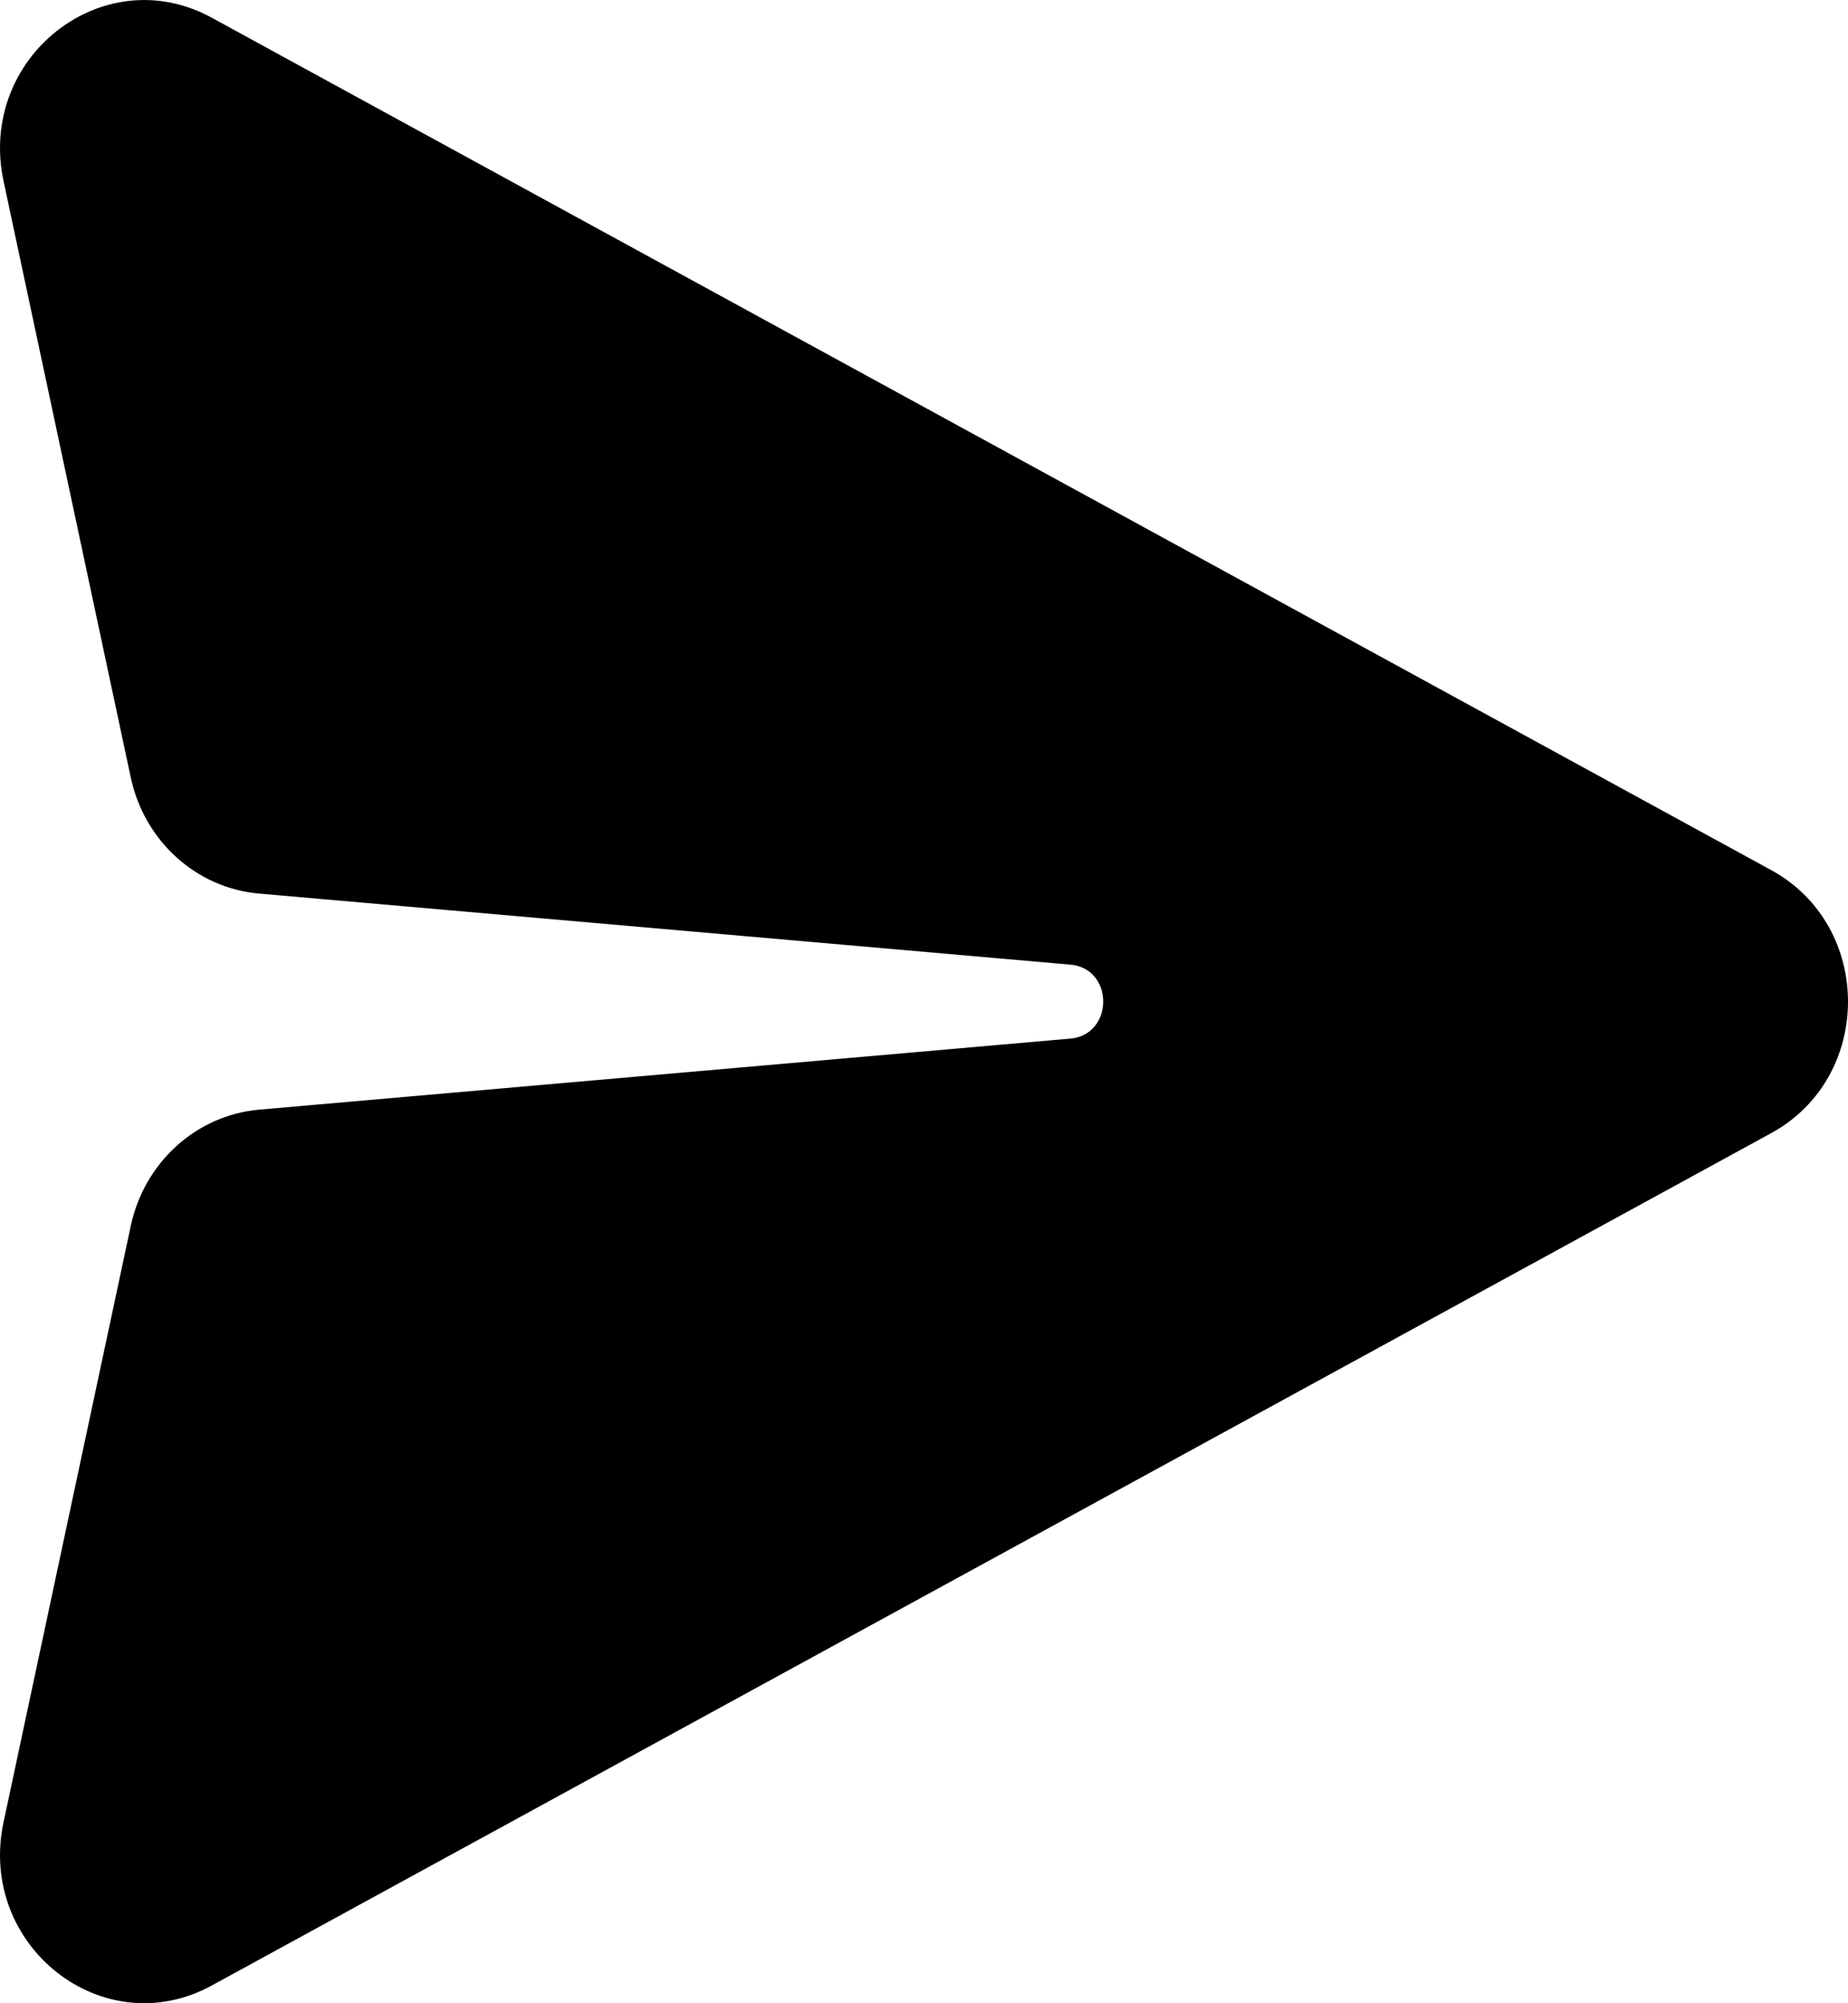 <?xml version="1.0" encoding="UTF-8"?>
<svg width="12px" height="13px" viewBox="0 0 12 13" version="1.1" xmlns="http://www.w3.org/2000/svg" xmlns:xlink="http://www.w3.org/1999/xlink">
    <g id="桌面版" stroke="none" stroke-width="1" fill-rule="evenodd">
        <g id="聊天框各状态" transform="translate(-1583, -1081)">
            <g id="编组-4" transform="translate(1221, 144)">
                <g id="编组" transform="translate(10, 676)">
                    <g id="编组-16" transform="translate(0, 46)">
                        <path d="M363.502,220.647 L353.375,215.115 C352.67,214.73 351.852,215.372 352.023,216.175 L352.849,220.045 C352.937,220.458 353.275,220.764 353.684,220.799 L358.95,221.26 C359.235,221.284 359.235,221.715 358.95,221.74 L353.683,222.201 C353.275,222.237 352.937,222.543 352.849,222.956 L352.023,226.825 C351.852,227.628 352.67,228.27 353.375,227.885 L363.502,222.353 C364.166,221.99 364.166,221.01 363.502,220.647 Z" id="路径"></path>
                    </g>
                </g>
            </g>
        </g>
    </g>
</svg>